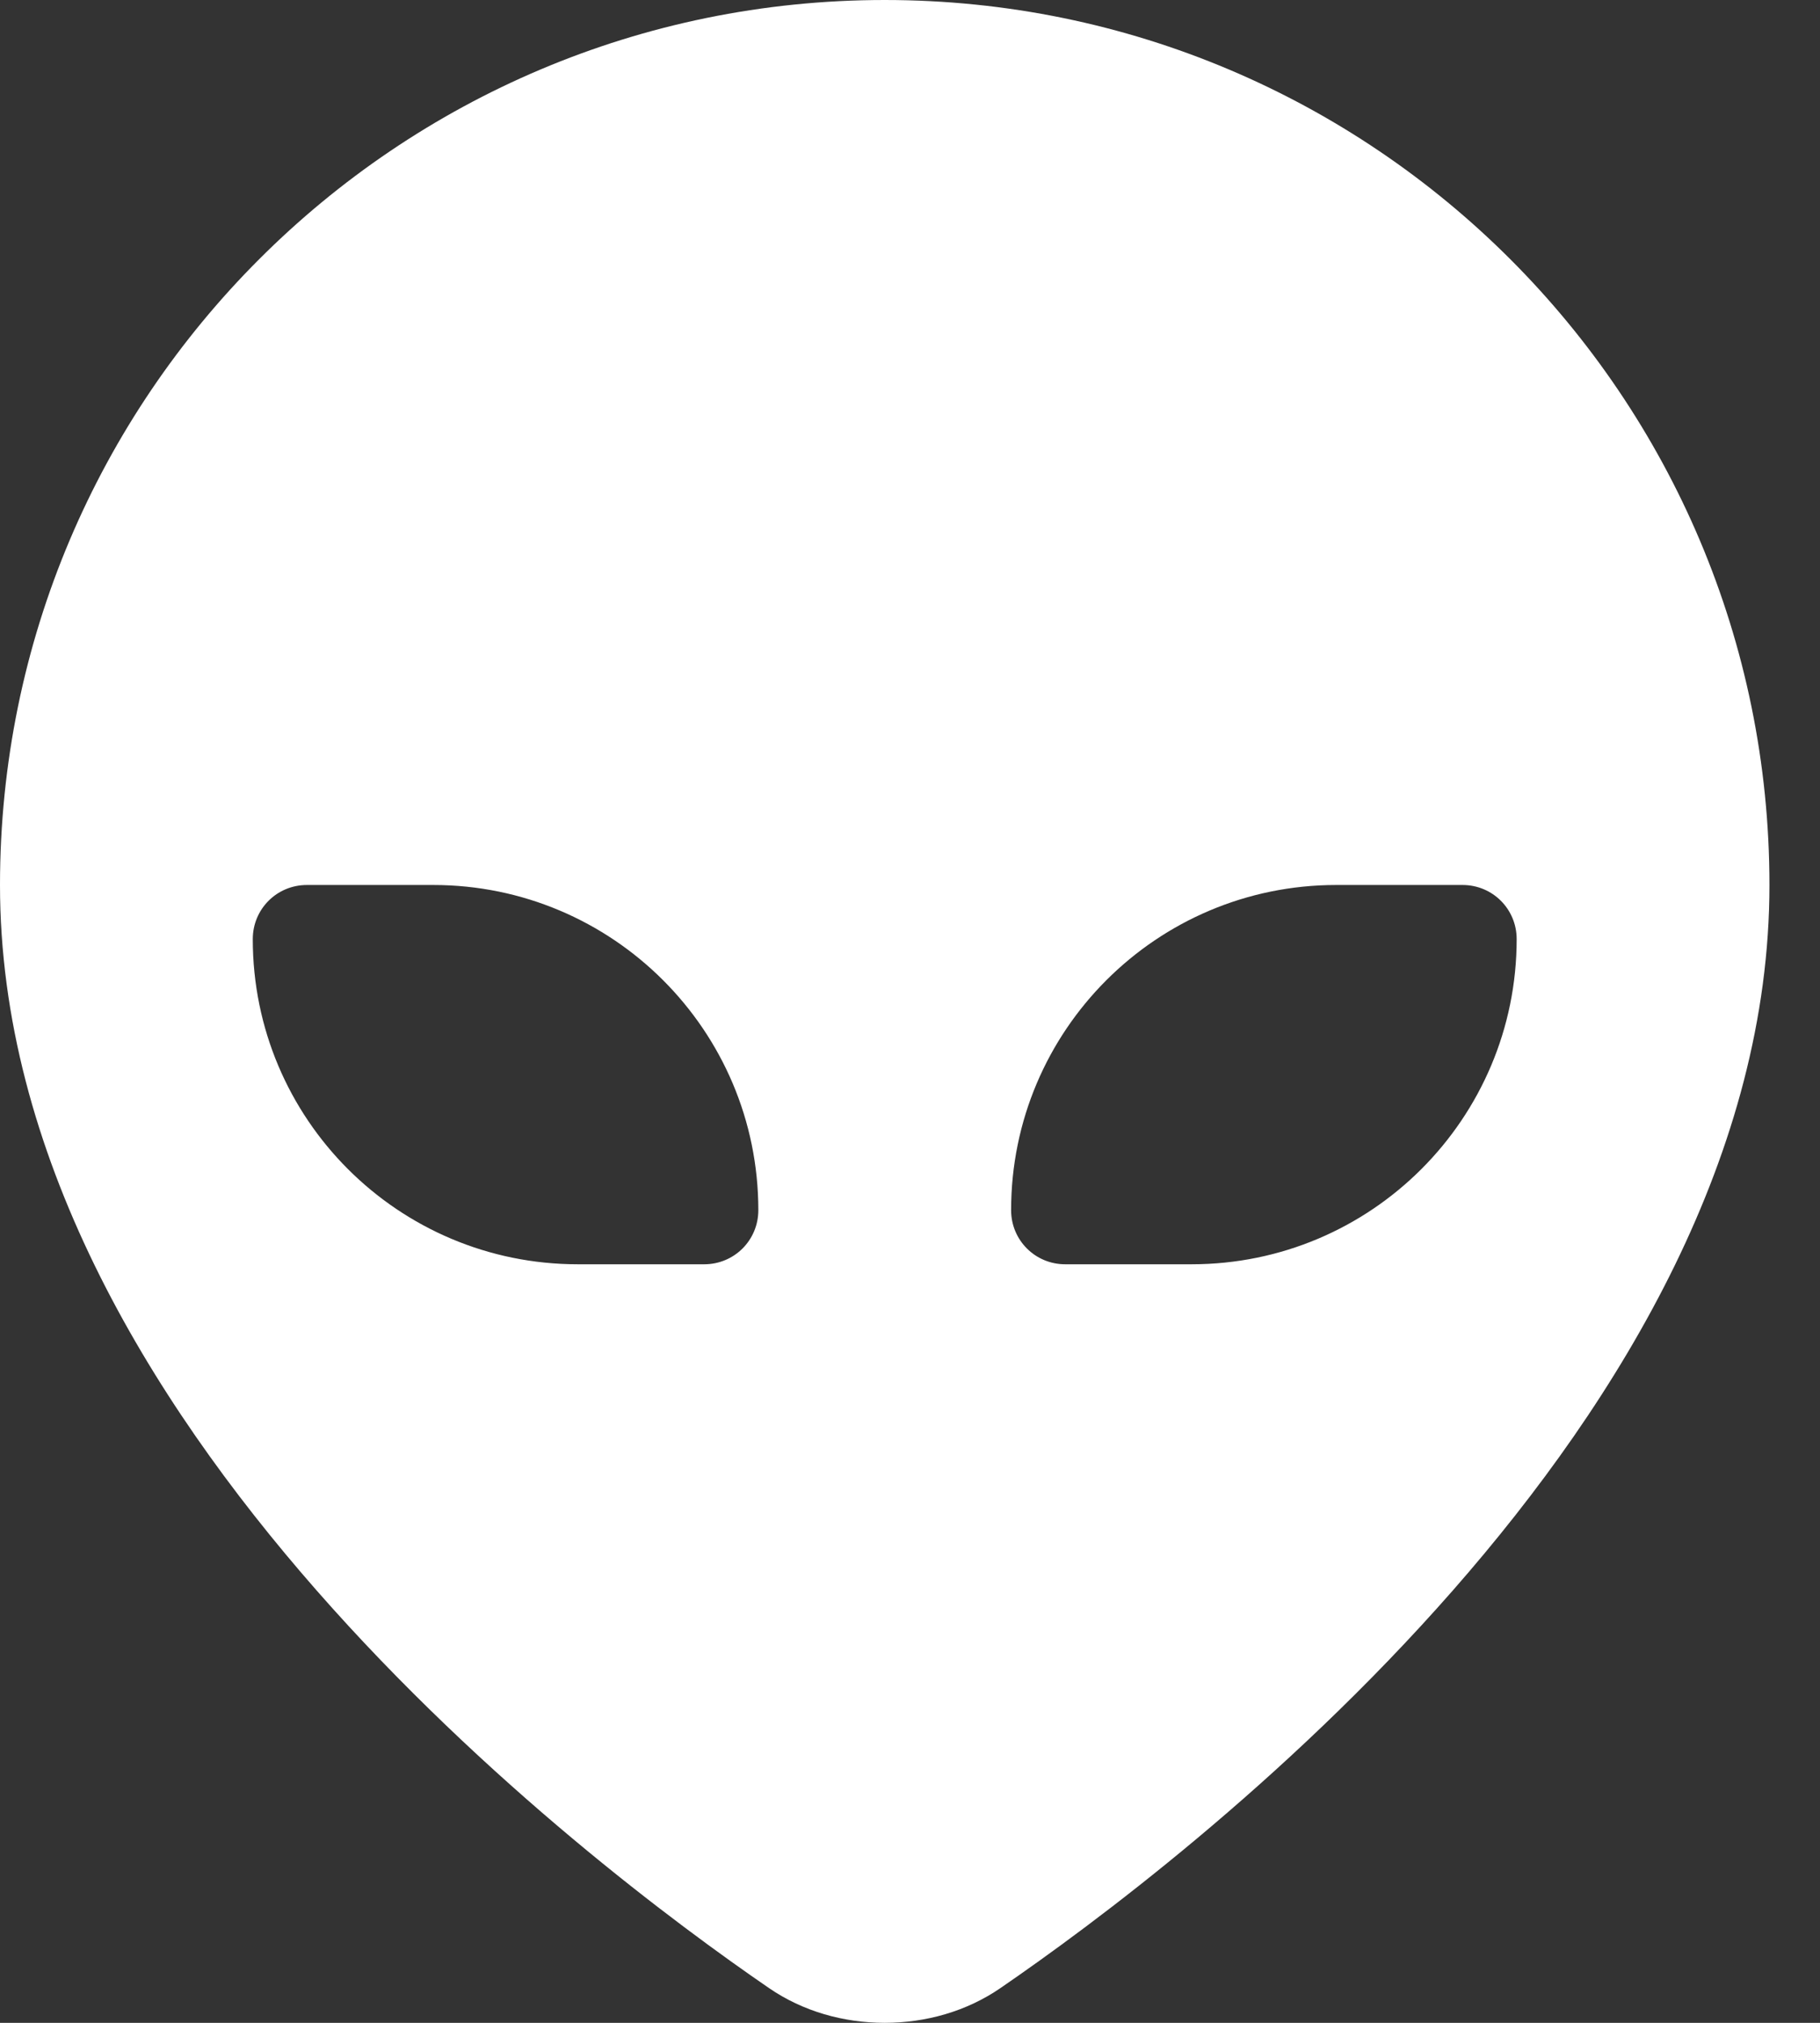 <svg width="18" height="20" viewBox="0 0 18 20" fill="none" xmlns="http://www.w3.org/2000/svg">
<rect x="0" y="0" width="18" height="20" fill="#333333" stroke="none"/>
<path d="M8.75 0C3.918 0 0 3.918 0 8.75C0 14.035 5.812 18.426 7.605 19.656C7.941 19.887 8.344 20 8.75 20C9.156 20 9.559 19.887 9.895 19.656C11.688 18.426 17.5 14.035 17.5 8.75C17.5 3.918 13.582 0 8.75 0ZM10 11.965C10 10.191 11.438 8.75 13.215 8.75H14.465C14.762 8.75 15 8.988 15 9.285C15 11.059 13.562 12.5 11.785 12.5H10.535C10.238 12.5 10 12.262 10 11.965ZM4.285 8.75C6.059 8.75 7.5 10.188 7.5 11.965C7.5 12.262 7.262 12.5 6.965 12.5H5.715C3.938 12.5 2.5 11.062 2.5 9.285C2.5 8.988 2.738 8.75 3.035 8.75H4.285Z" fill="white"/>
</svg>
